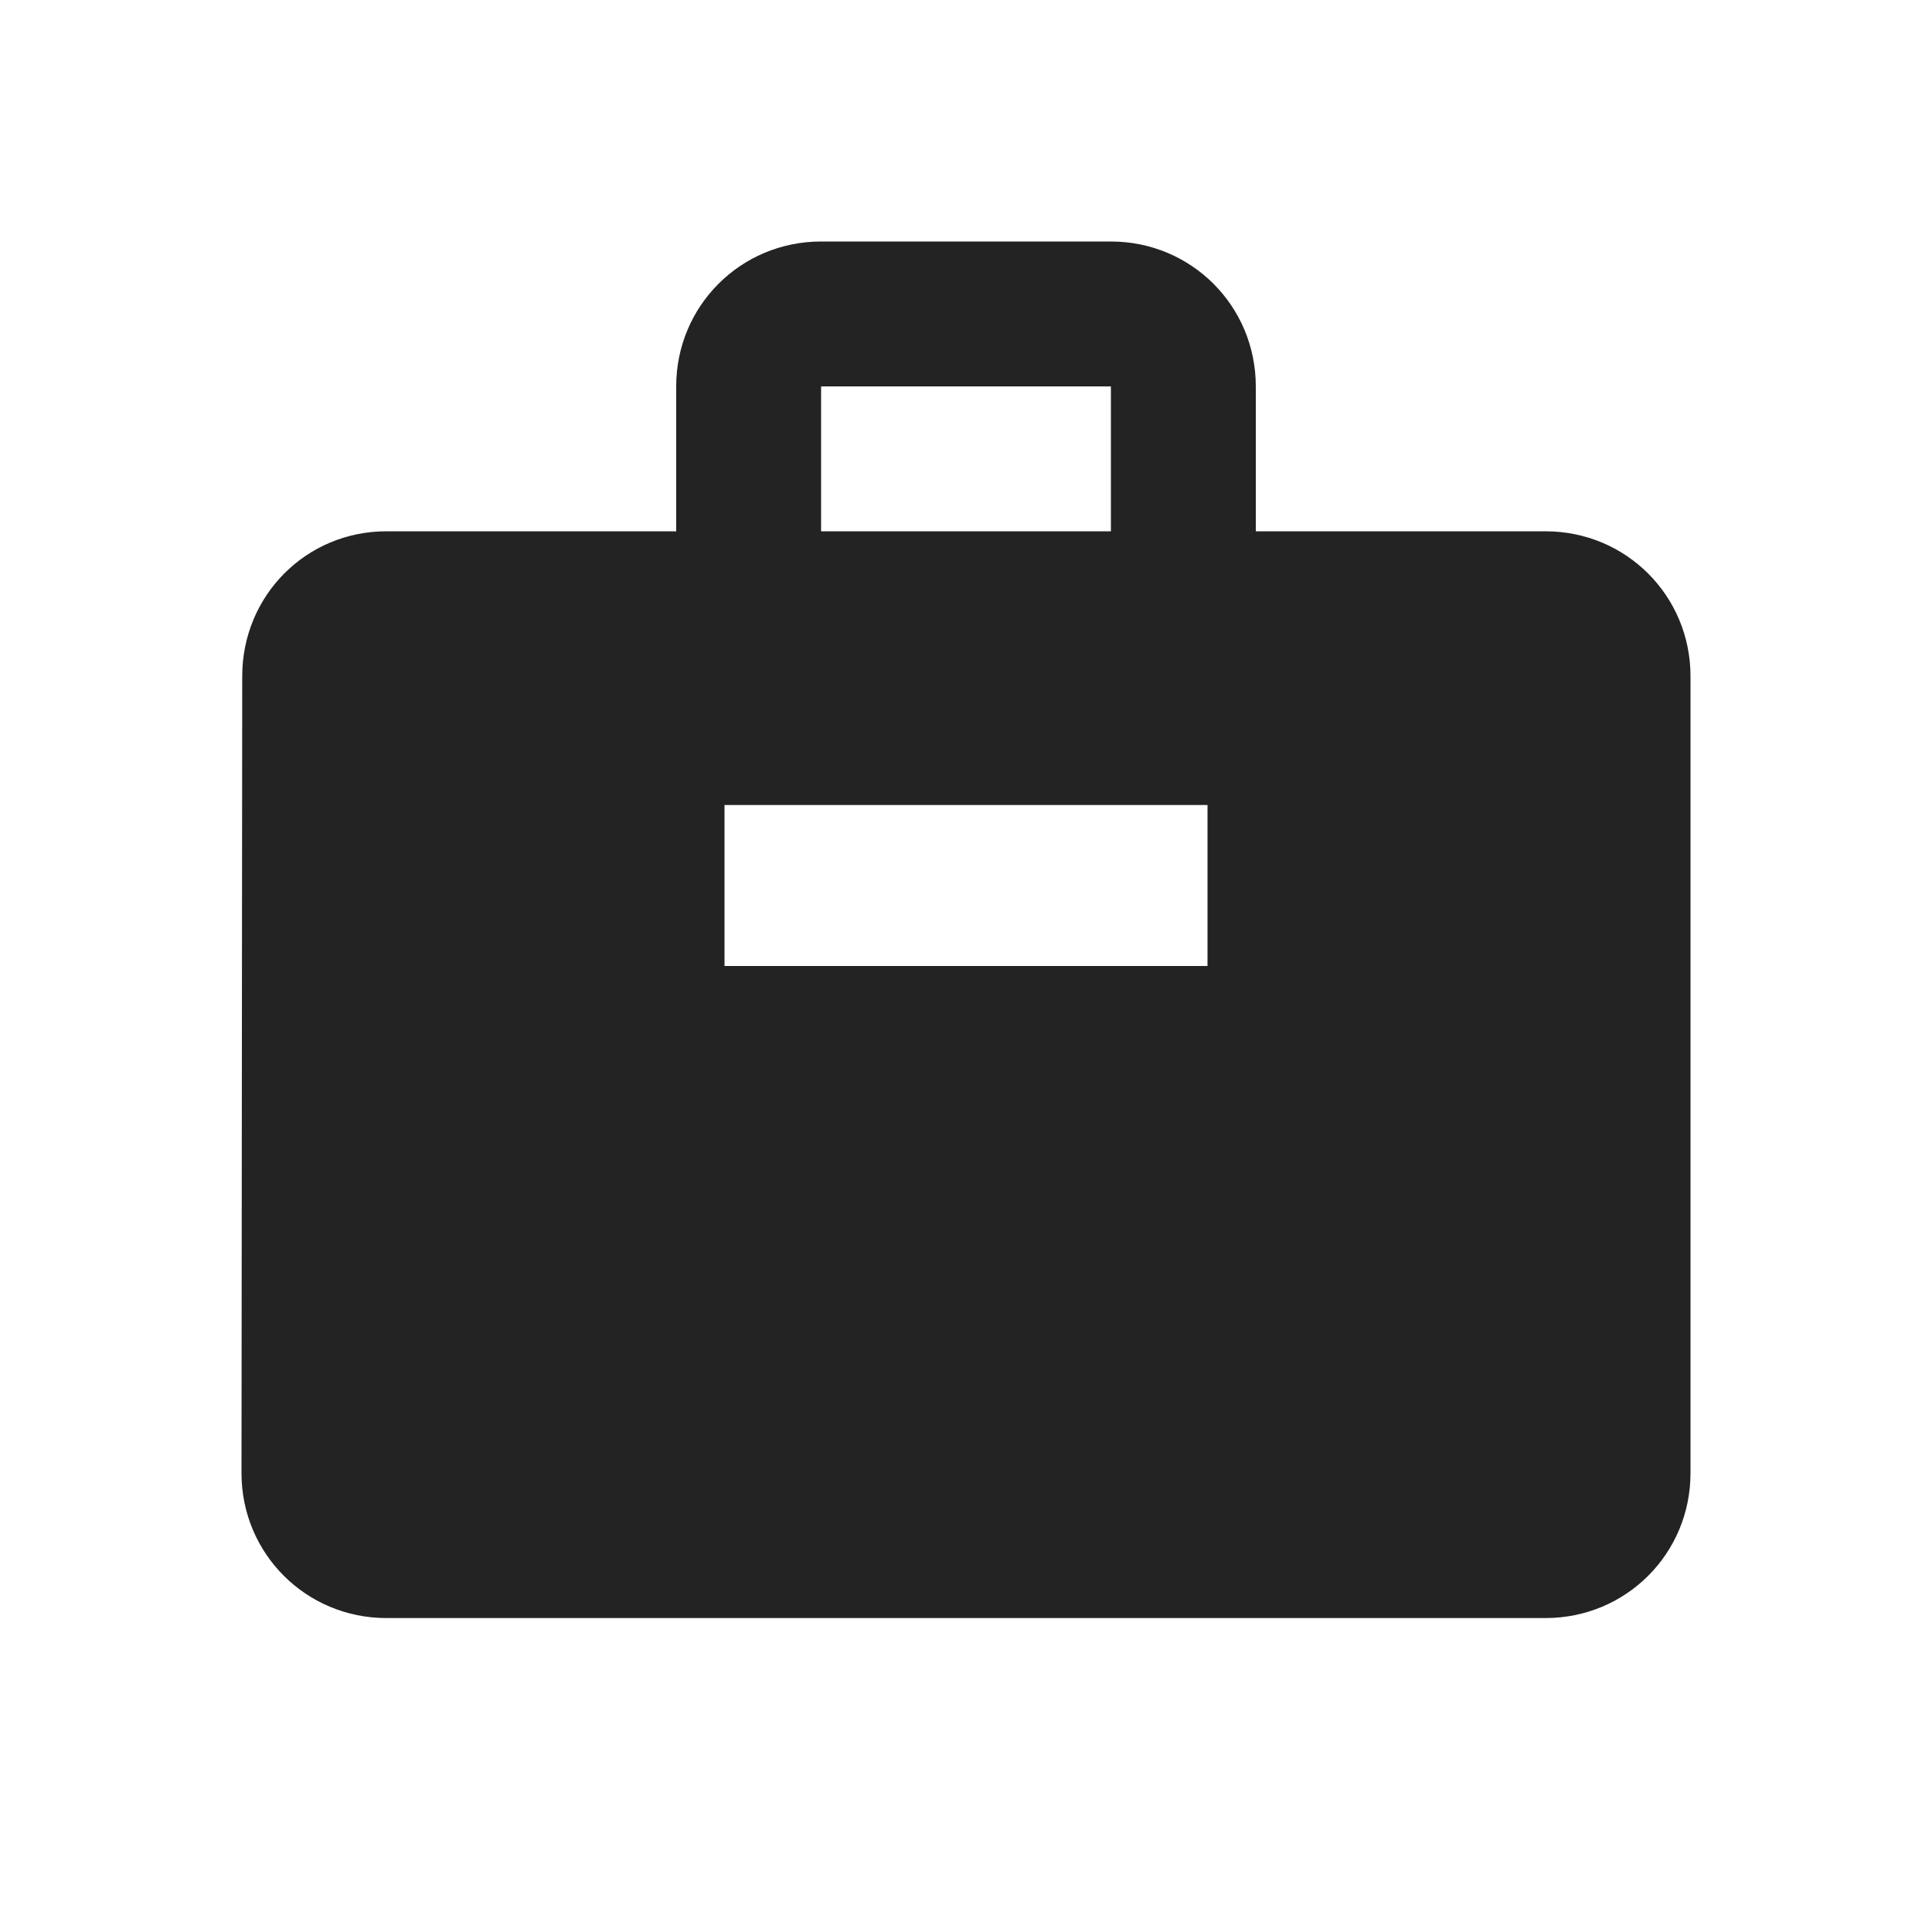 <?xml version="1.0" encoding="UTF-8"?>
<svg width="24px" height="24px" viewBox="0 0 24 24" version="1.1" xmlns="http://www.w3.org/2000/svg" xmlns:xlink="http://www.w3.org/1999/xlink">
    <title>Icon / work</title>
    <g id="Icon-/-work" stroke="none" stroke-width="1" fill="none" fill-rule="evenodd" fill-opacity="0.86">
        <path d="M19.2,6.6 L15.6,6.6 L15.6,4.8 C15.6,3.801 14.799,3 13.8,3 L10.2,3 C9.201,3 8.4,3.801 8.4,4.8 L8.4,6.6 L4.8,6.6 C3.801,6.6 3.009,7.401 3.009,8.4 L3,18.3 C3,19.299 3.801,20.1 4.8,20.1 L19.2,20.1 C20.199,20.1 21,19.299 21,18.3 L21,8.4 C21,7.401 20.199,6.6 19.2,6.6 Z M9,10 L15,10 L15,12 L9,12 L9,10 Z M13.8,6.6 L10.2,6.6 L10.2,4.8 L13.8,4.8 L13.8,6.6 Z" id="Shape" fill="#000000"></path>
    </g>
</svg>